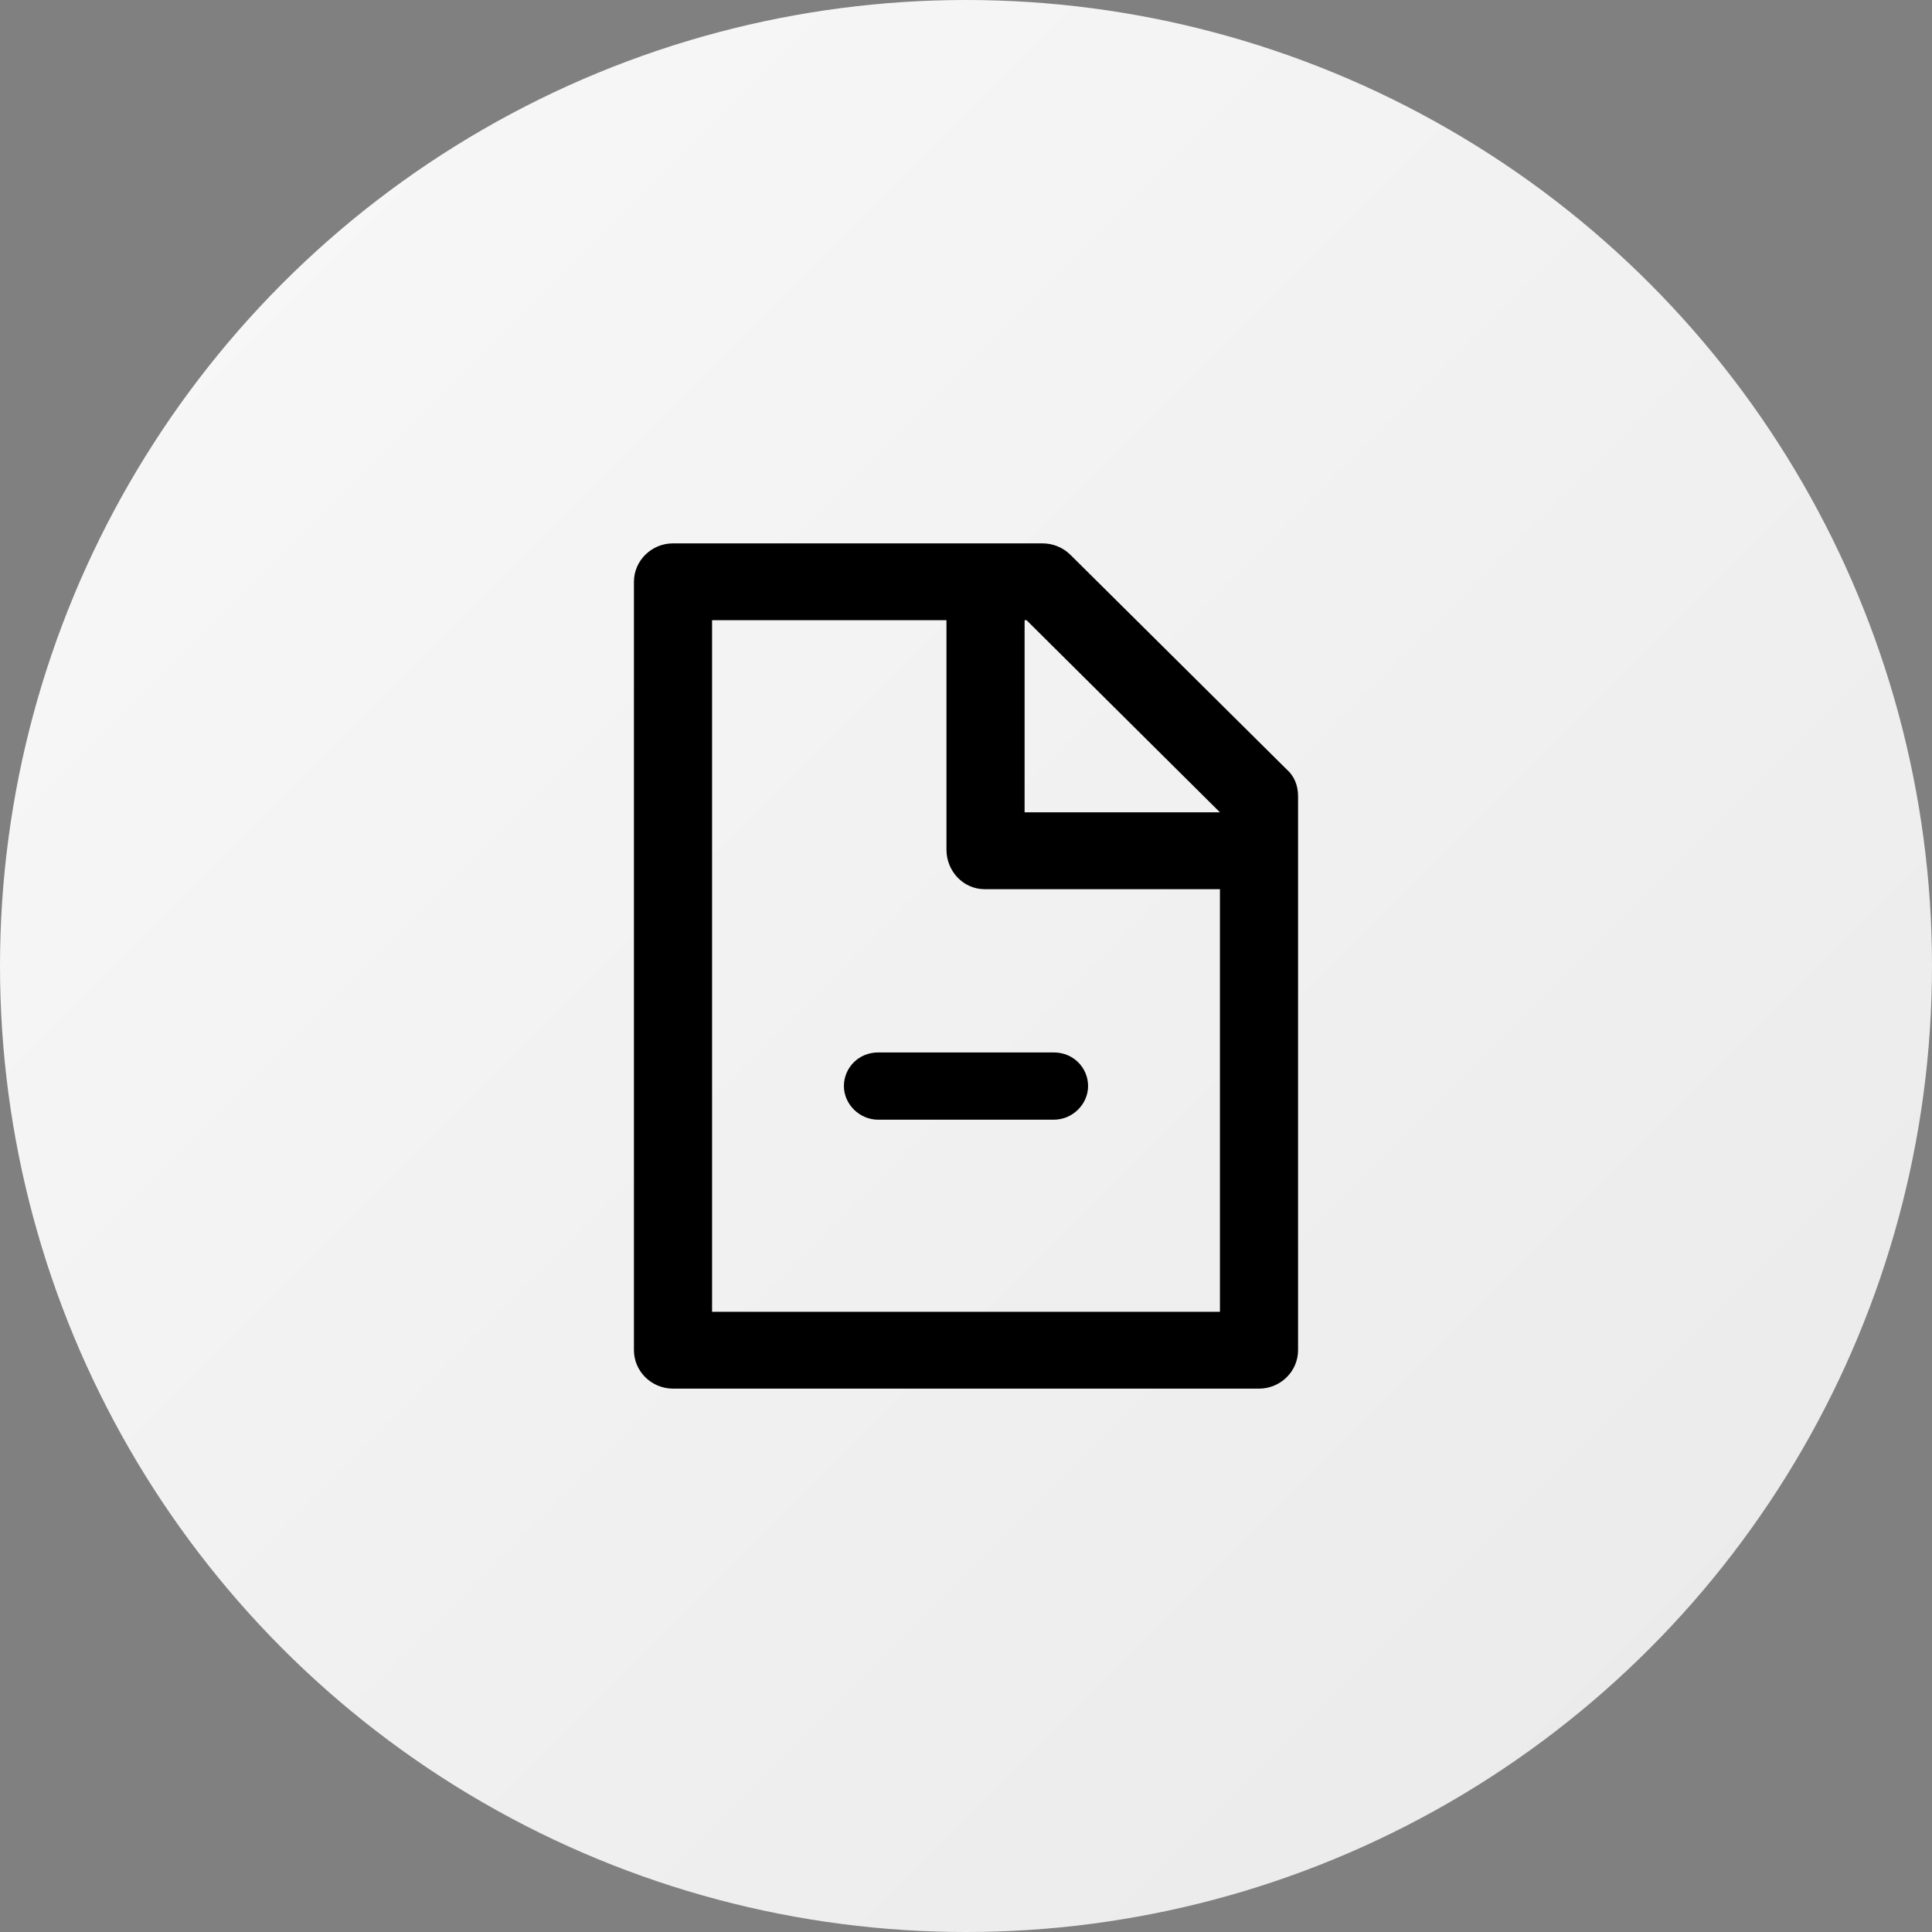 <?xml version="1.0" encoding="UTF-8"?>
<svg width="64px" height="64px" viewBox="0 0 64 64" version="1.1" xmlns="http://www.w3.org/2000/svg" xmlns:xlink="http://www.w3.org/1999/xlink">
    <rect x="0" y="0" width="64" height="64" fill="#808080" stroke="none"/>
    <title>C4362894-F40E-4F9D-A97F-5036504E5E38</title>
    <defs>
        <linearGradient x1="0%" y1="0%" x2="100%" y2="100%" id="linearGradient-1">
            <stop stop-color="#F9F9F9" offset="0%"></stop>
            <stop stop-color="#E9E9E9" offset="100%"></stop>
        </linearGradient>
    </defs>
    <g id="Page-1" stroke="none" stroke-width="1" fill="none" fill-rule="evenodd">
        <g id="CRM_Future" transform="translate(-720, -2323)">
            <g id="Group-10" transform="translate(160, 1486)">
                <g id="Group-7" transform="translate(560, 330)">
                    <g id="Group-2" transform="translate(0, 507)">
                        <circle id="Oval" fill="url(#linearGradient-1)" cx="32" cy="32" r="32"></circle>
                        <g id="document-remove" transform="translate(21, 18)" fill="#000000" fill-rule="nonzero">
                            <path d="M21.612,7.477 L14.462,0.382 C14.203,0.127 13.879,0 13.524,0 L1.294,0 C0.582,0 0,0.573 0,1.273 L0,26.727 C0,27.427 0.582,28 1.294,28 L20.706,28 C21.418,28 22,27.427 22,26.727 L22,8.368 C22,8.018 21.871,7.7 21.612,7.477 Z M19.412,8.909 L12.941,8.909 L12.941,2.545 L13.006,2.545 L19.412,8.909 Z M2.588,25.455 L2.588,2.545 L10.353,2.545 L10.353,10.15 C10.353,10.85 10.903,11.455 11.615,11.455 L19.412,11.455 L19.412,25.455 L2.588,25.455 Z M15.044,17.977 C15.044,18.582 14.526,19.091 13.912,19.091 L8.088,19.091 C7.474,19.091 6.956,18.582 6.956,17.977 C6.956,17.373 7.441,16.864 8.088,16.864 L13.912,16.864 C14.559,16.864 15.044,17.373 15.044,17.977 Z" id="XMLID_1246_"></path>
                        </g>
                    </g>
                </g>
            </g>
        </g>
    </g>
</svg>